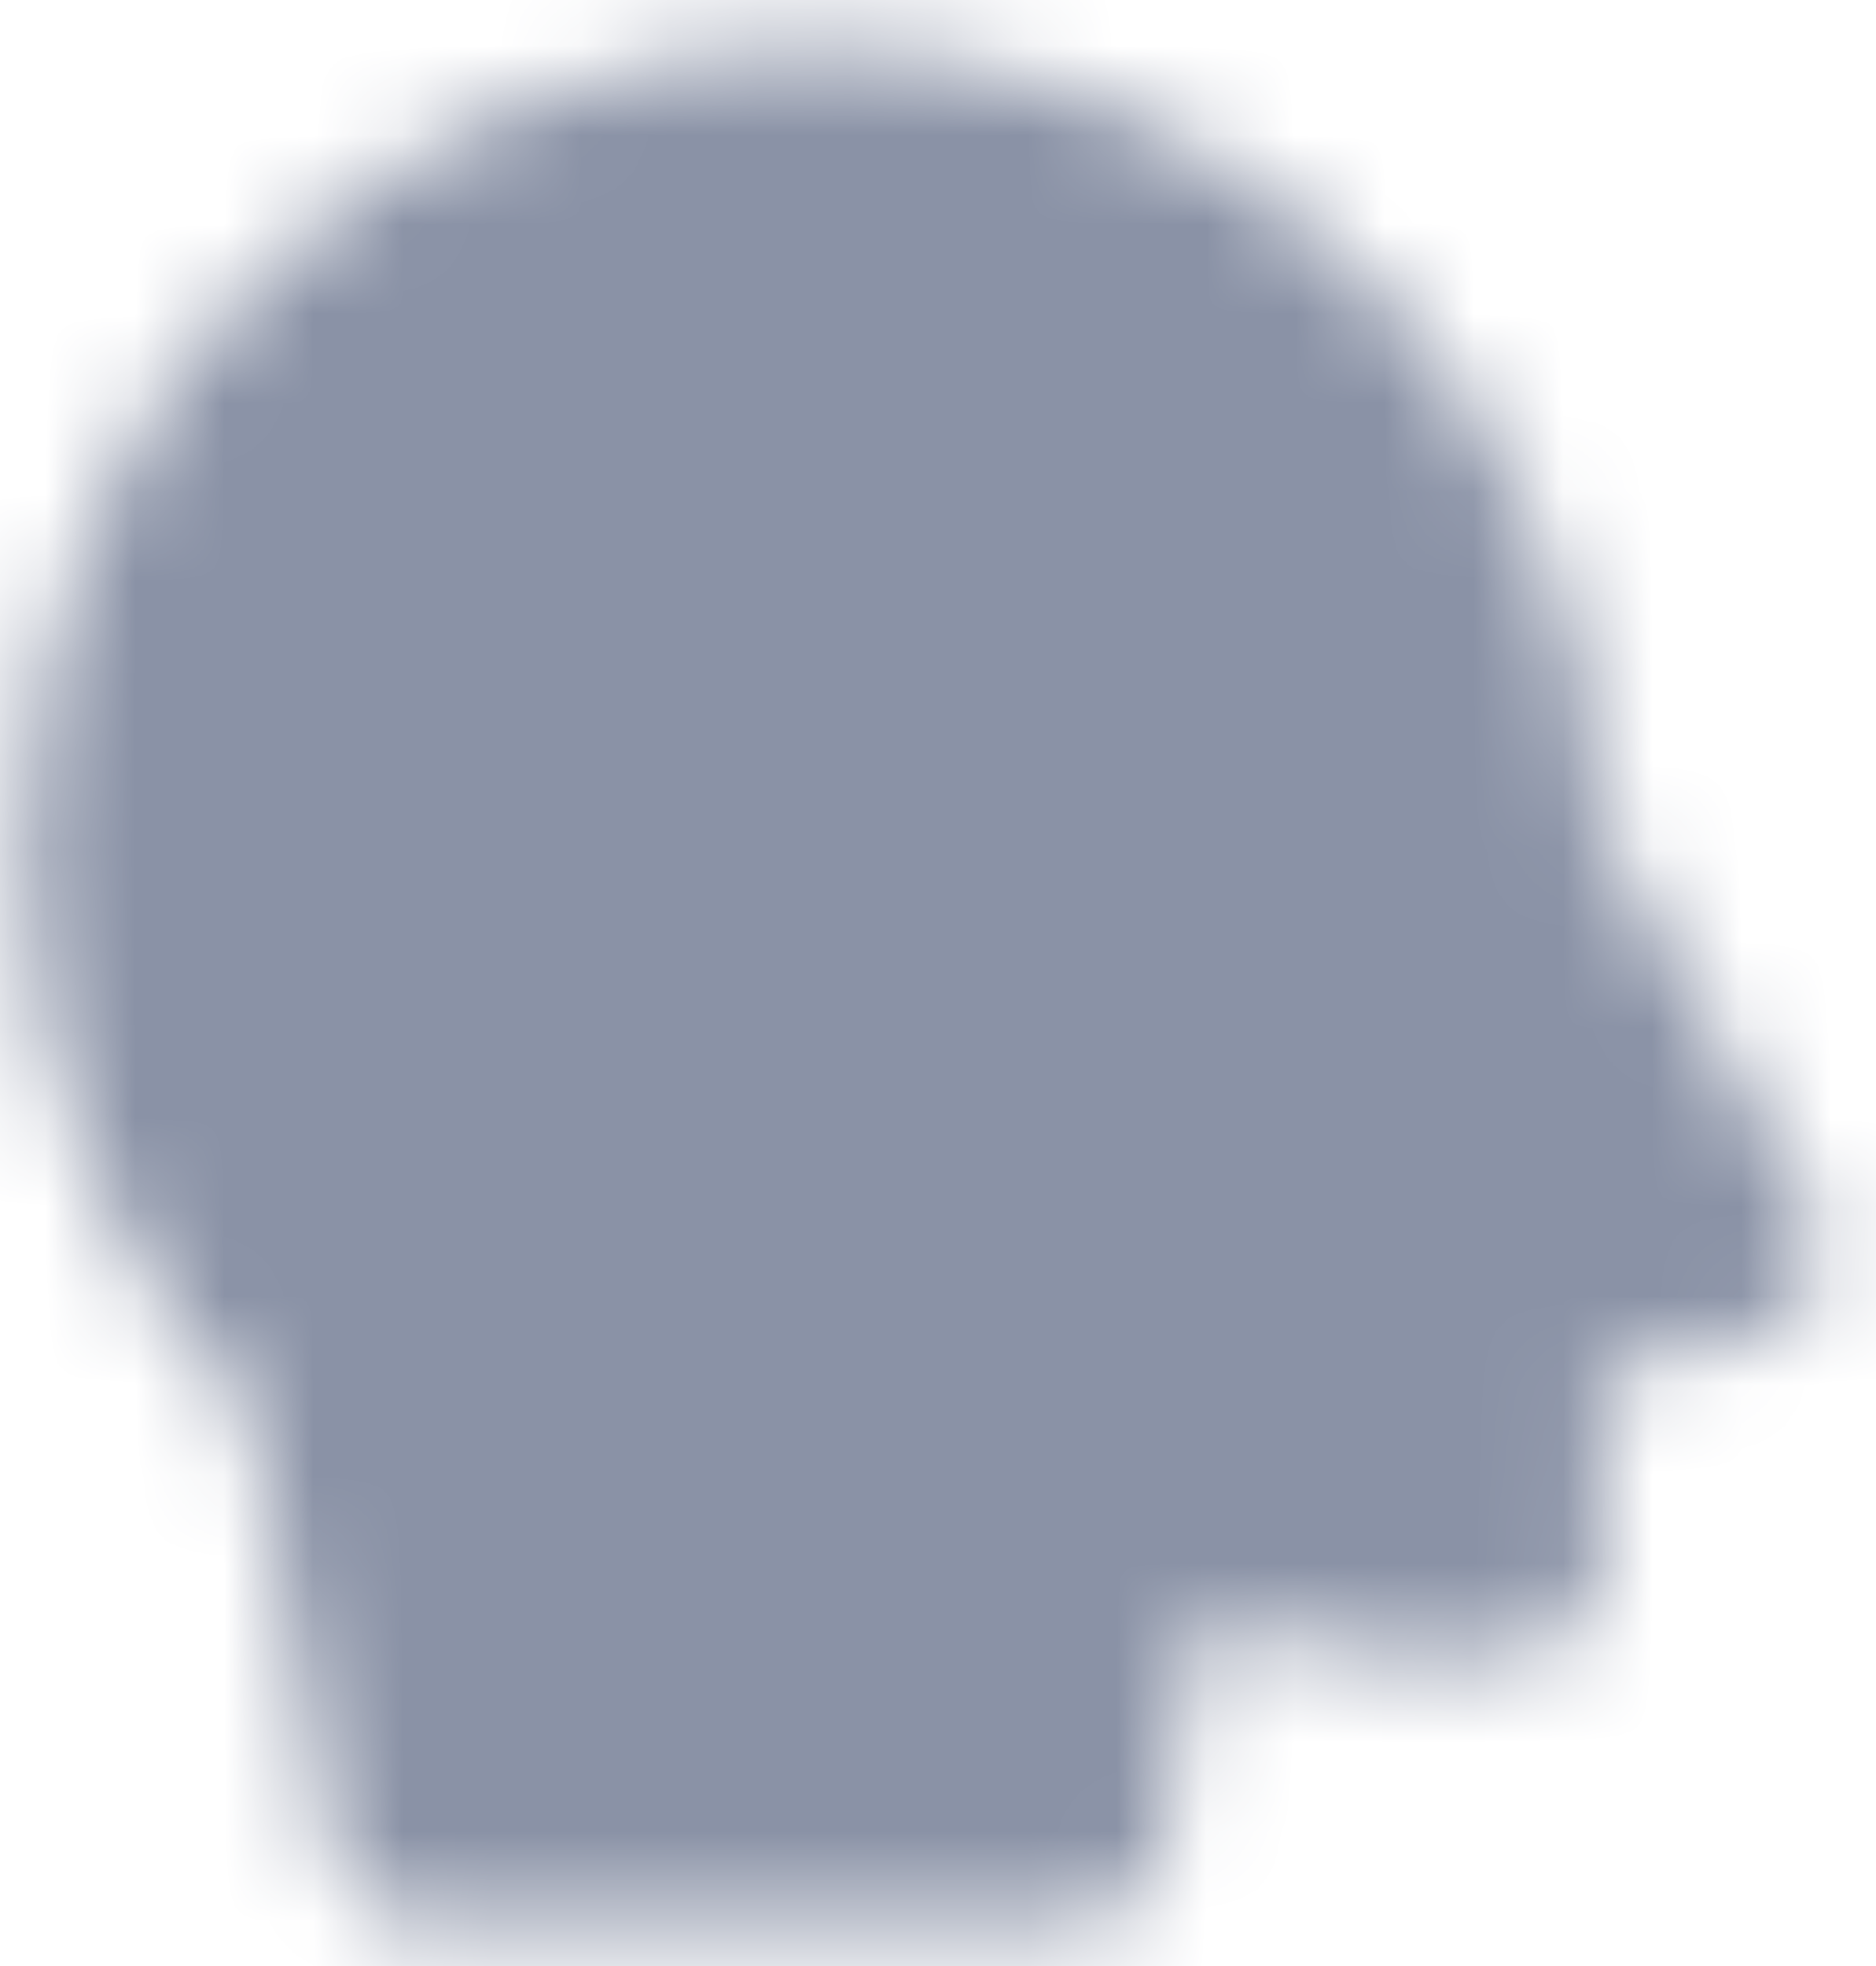 <svg width="21" height="22" viewBox="0 0 21 22" fill="none" xmlns="http://www.w3.org/2000/svg">
<mask id="mask0_1227_1754" style="mask-type:luminance" maskUnits="userSpaceOnUse" x="0" y="0" width="21" height="22">
<path d="M16.94 9.508L19.39 14.008L16.94 14.508V17.508H15.47L12.53 17.008L12.04 20.508H4.69L3.71 15.317C2.201 13.859 1.26 11.796 1.26 9.508C1.26 5.089 4.77 1.508 9.1 1.508C13.43 1.508 16.94 5.089 16.94 9.508Z" fill="white" stroke="white" stroke-width="2" stroke-linecap="round" stroke-linejoin="round"/>
<path d="M6.649 8.508C6.649 8.013 6.793 7.53 7.062 7.119C7.332 6.708 7.714 6.387 8.162 6.198C8.61 6.009 9.102 5.959 9.577 6.056C10.053 6.152 10.489 6.39 10.832 6.74C11.175 7.09 11.408 7.535 11.502 8.02C11.597 8.505 11.548 9.008 11.363 9.465C11.178 9.921 10.864 10.312 10.461 10.586C10.058 10.861 9.584 11.008 9.099 11.008V12.508M9.099 15.508V16.008" stroke="black" stroke-width="2" stroke-linecap="round" stroke-linejoin="round"/>
</mask>
<g mask="url(#mask0_1227_1754)">
<path d="M-1.681 -0.992H21.839V23.008H-1.681V-0.992Z" fill="#8A92A6"/>
</g>
</svg>
